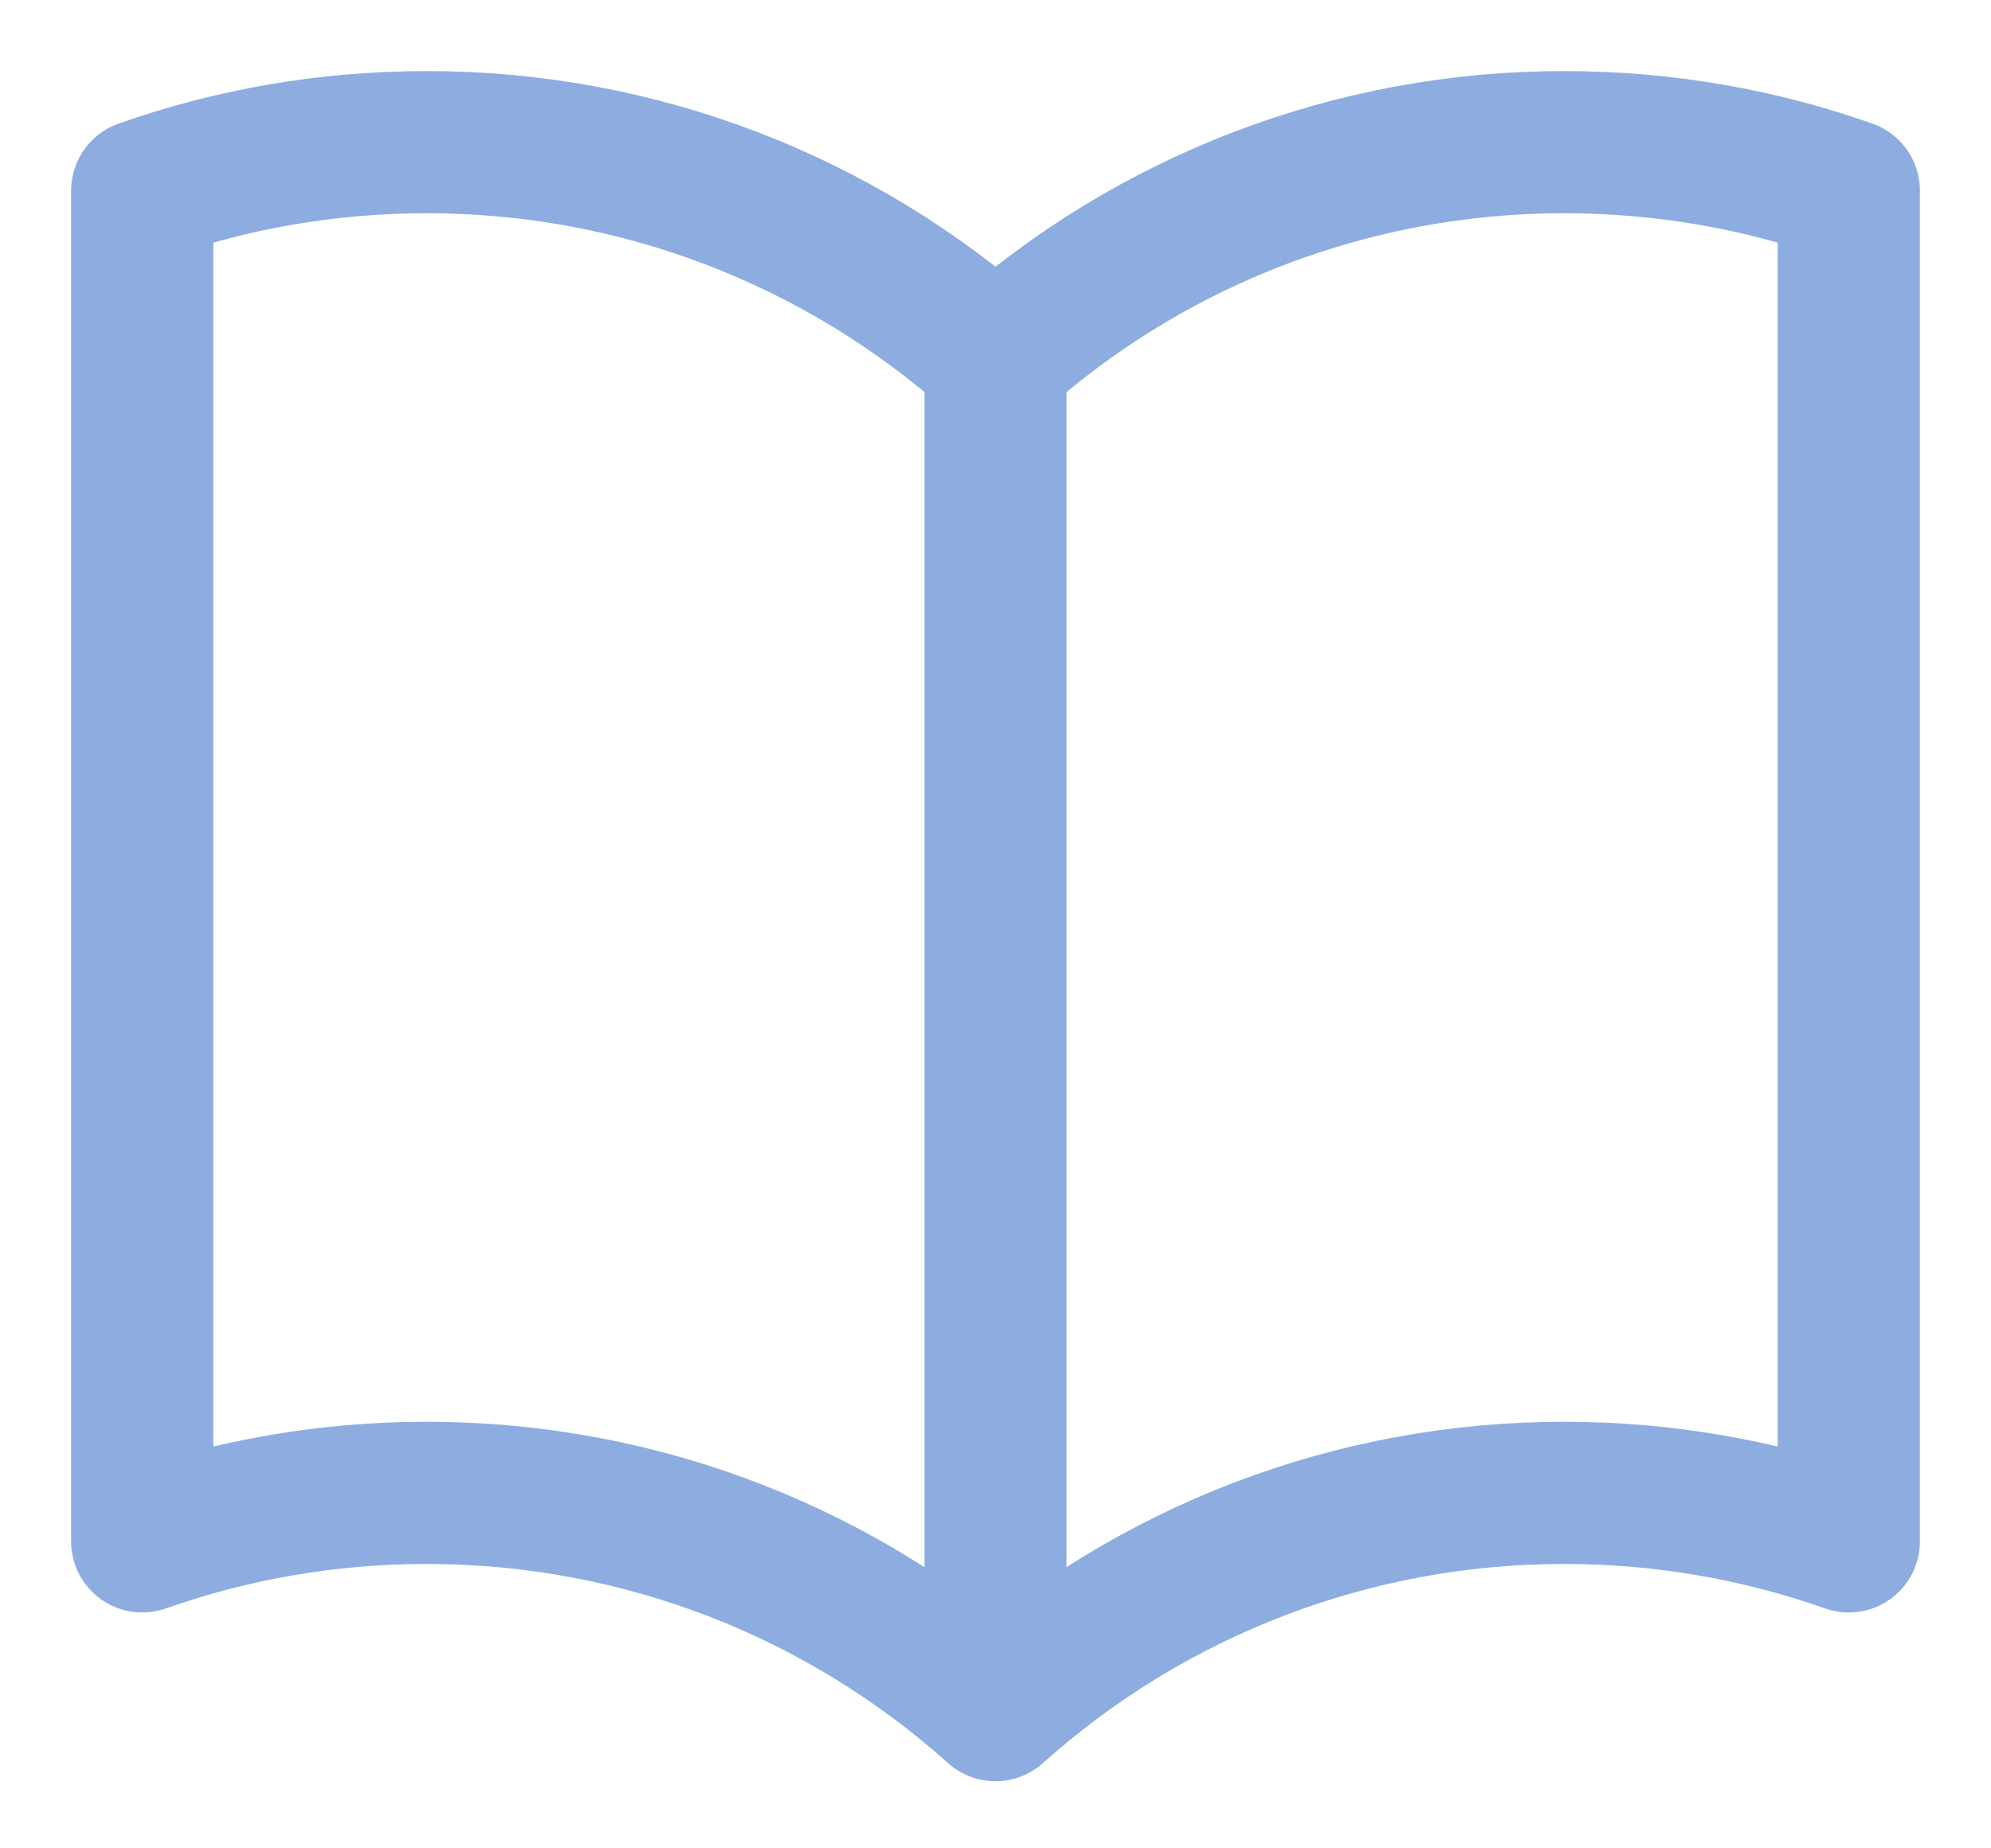 <svg width="14" height="13" viewBox="0 0 14 13" fill="none" xmlns="http://www.w3.org/2000/svg">
<path d="M7 2.528C5.901 1.542 4.476 0.998 3 1C2.299 1 1.625 1.12 1 1.341V10.841C1.642 10.615 2.319 10.499 3 10.5C4.537 10.5 5.939 11.078 7 12.028M7 2.528C8.099 1.542 9.524 0.998 11 1C11.701 1 12.375 1.12 13 1.341V10.841C12.358 10.615 11.681 10.499 11 10.5C9.524 10.498 8.099 11.042 7 12.028M7 2.528V12.028" stroke="#8DADE0" stroke-linecap="round" stroke-linejoin="round"/>
</svg>
